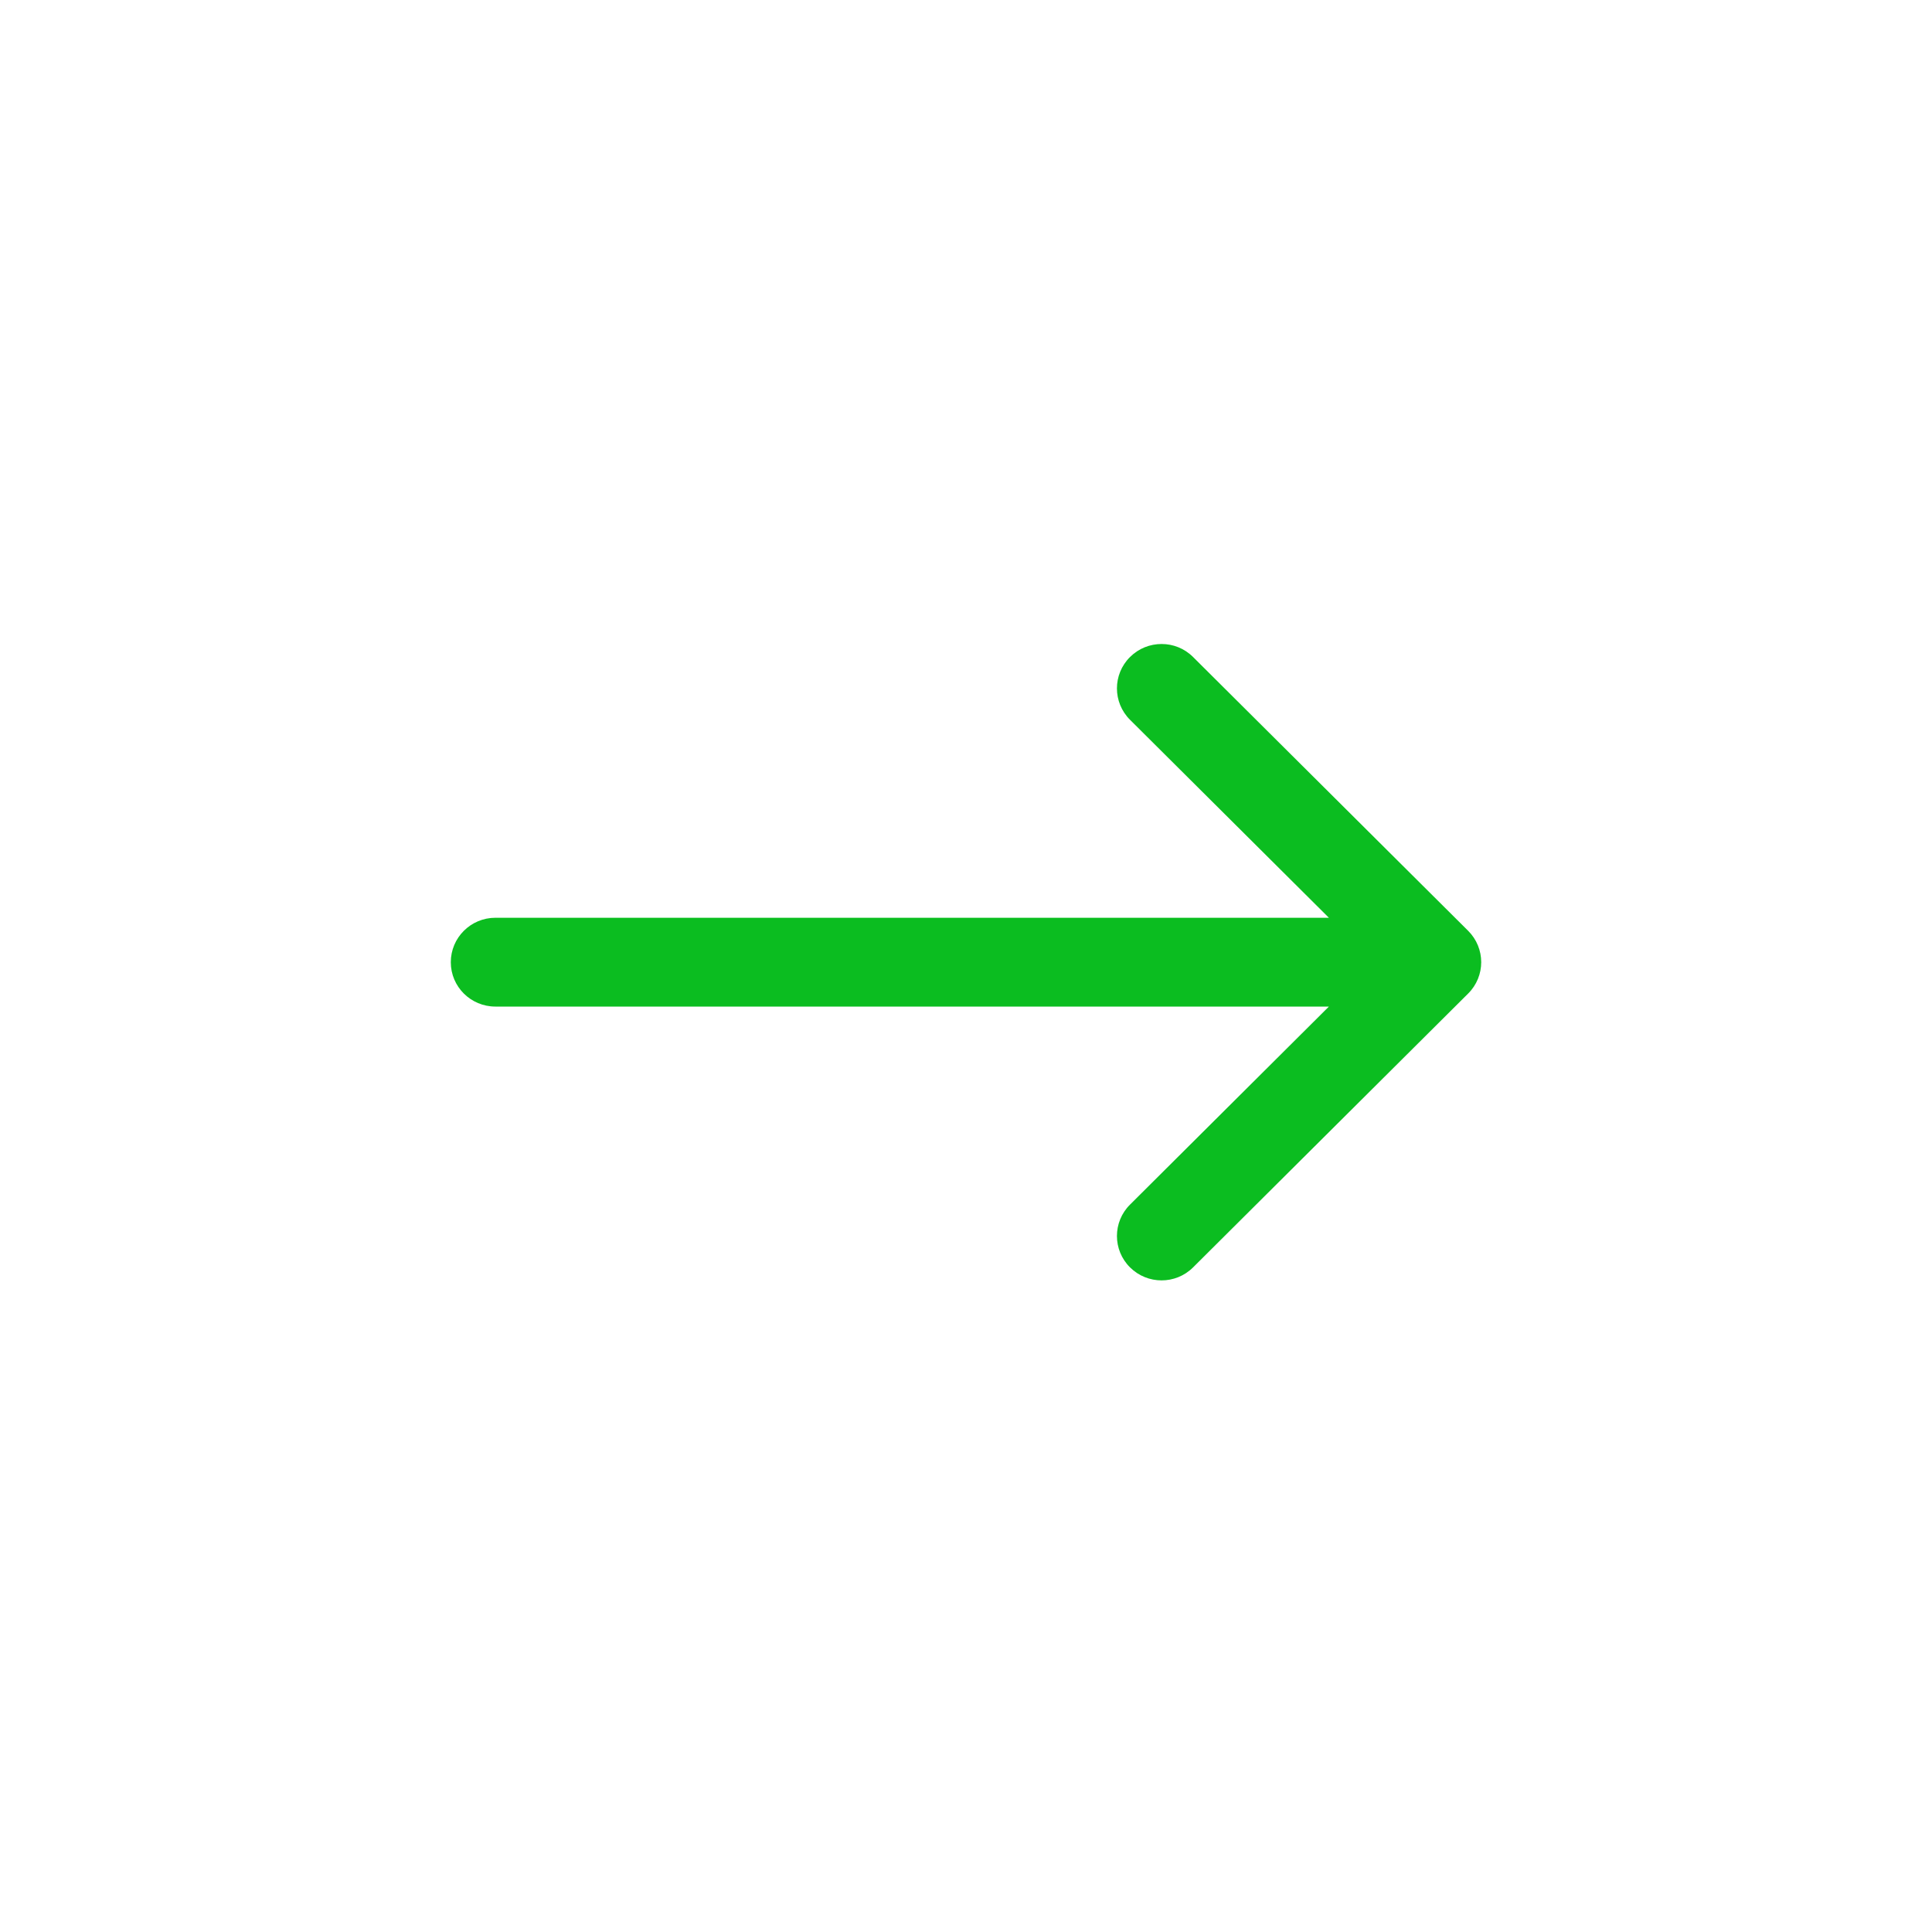 <svg xmlns="http://www.w3.org/2000/svg" width="30" height="30" viewBox="0 0 30 30" class="arrowIcon">
  <path fill="#0BBD20"  d="M22.307,14.252 L9.365,14.252 L12.453,11.177 C12.724,10.908 12.724,10.471 12.453,10.202 C12.182,9.933 11.744,9.933 11.474,10.202 L7.203,14.454 C6.932,14.723 6.932,15.159 7.203,15.429 L11.474,19.68 C11.609,19.815 11.786,19.882 11.963,19.882 C12.14,19.882 12.318,19.815 12.453,19.68 C12.724,19.411 12.724,18.975 12.453,18.705 L9.365,15.631 L22.307,15.631 C22.69,15.631 23,15.322 23,14.941 C23,14.56 22.69,14.252 22.307,14.252 Z" transform="rotate(-180 15 14.941)"/>
</svg>
